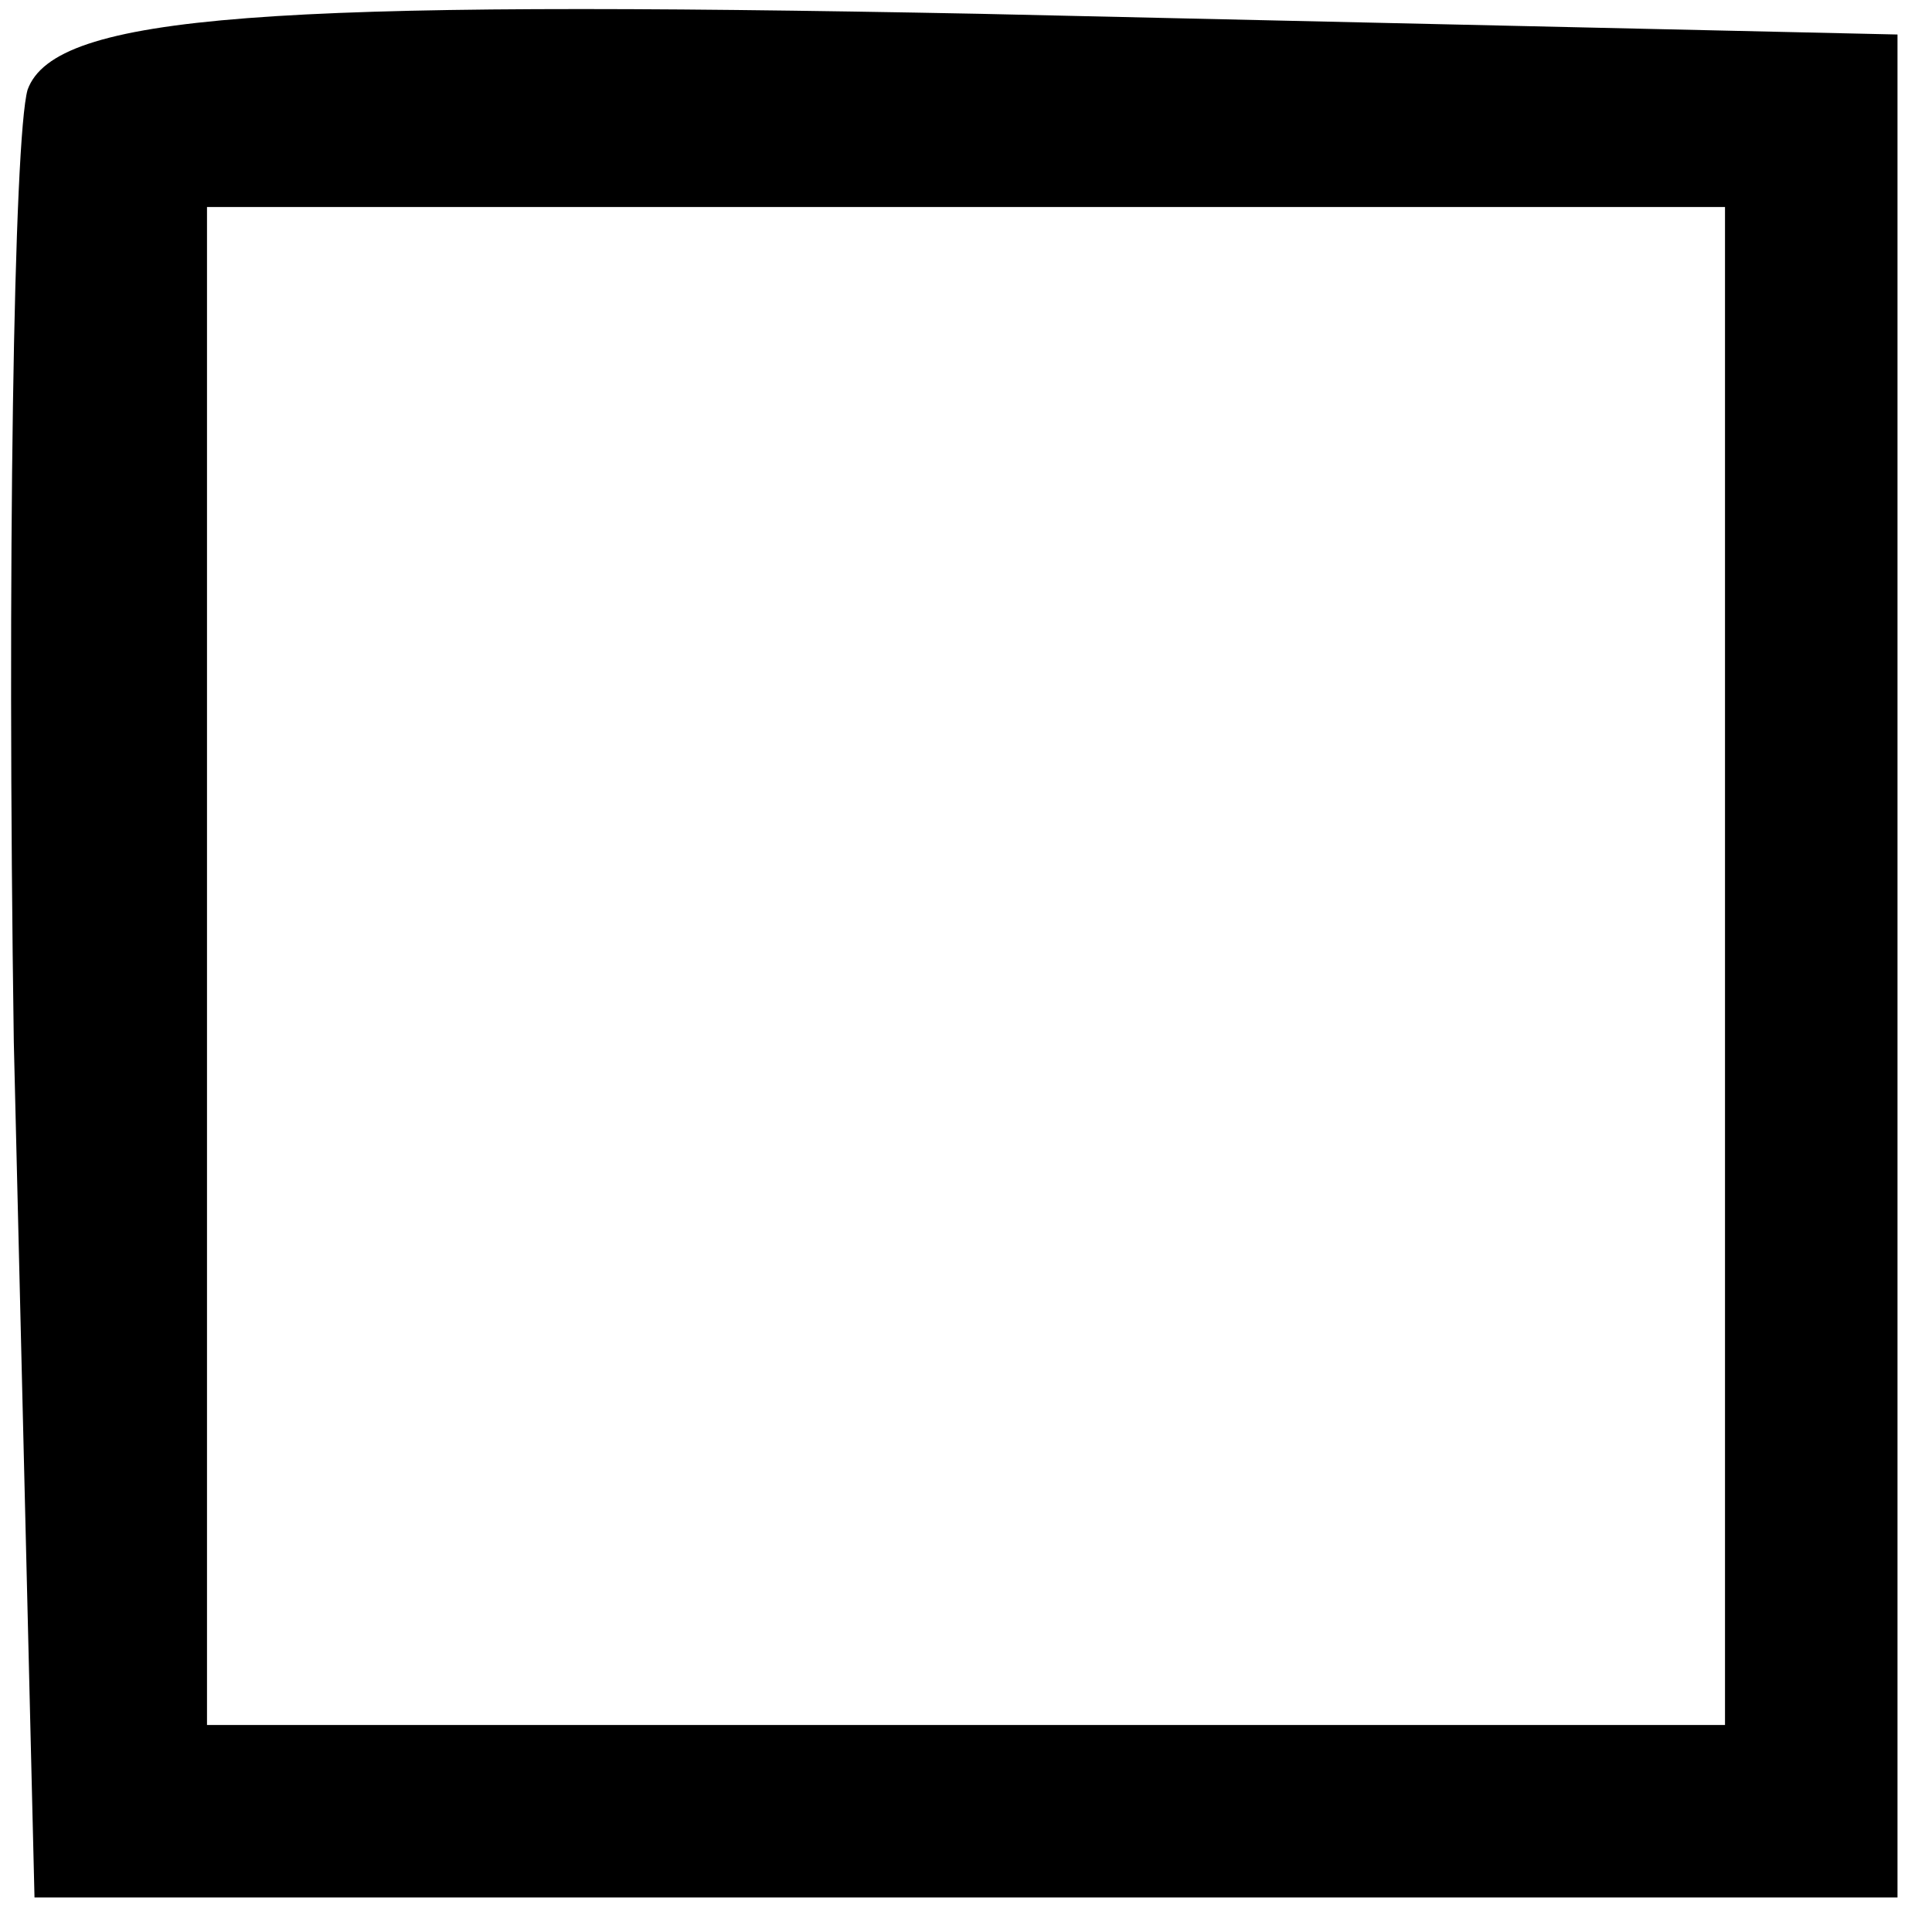 <?xml version="1.0" standalone="no"?>
<!DOCTYPE svg PUBLIC "-//W3C//DTD SVG 20010904//EN"
 "http://www.w3.org/TR/2001/REC-SVG-20010904/DTD/svg10.dtd">
<svg version="1.0" xmlns="http://www.w3.org/2000/svg"
 width="28pt" height="28pt" viewBox="0 0 28 28"
 preserveAspectRatio="xMidYMid meet">
<g transform="translate(0,28) scale(0.1,-0.1)"
fill="#000000" stroke="none">
<path d="M4 267 c-2 -7 -3 -69 -2 -138 l3 -124 135 0 135 0 0 135 0 135 -133
3 c-103 2 -134 0 -138 -11z m246 -127 l0 -110 -110 0 -110 0 0 110 0 110 110
0 110 0 0 -110z"/>
</g>
</svg>
